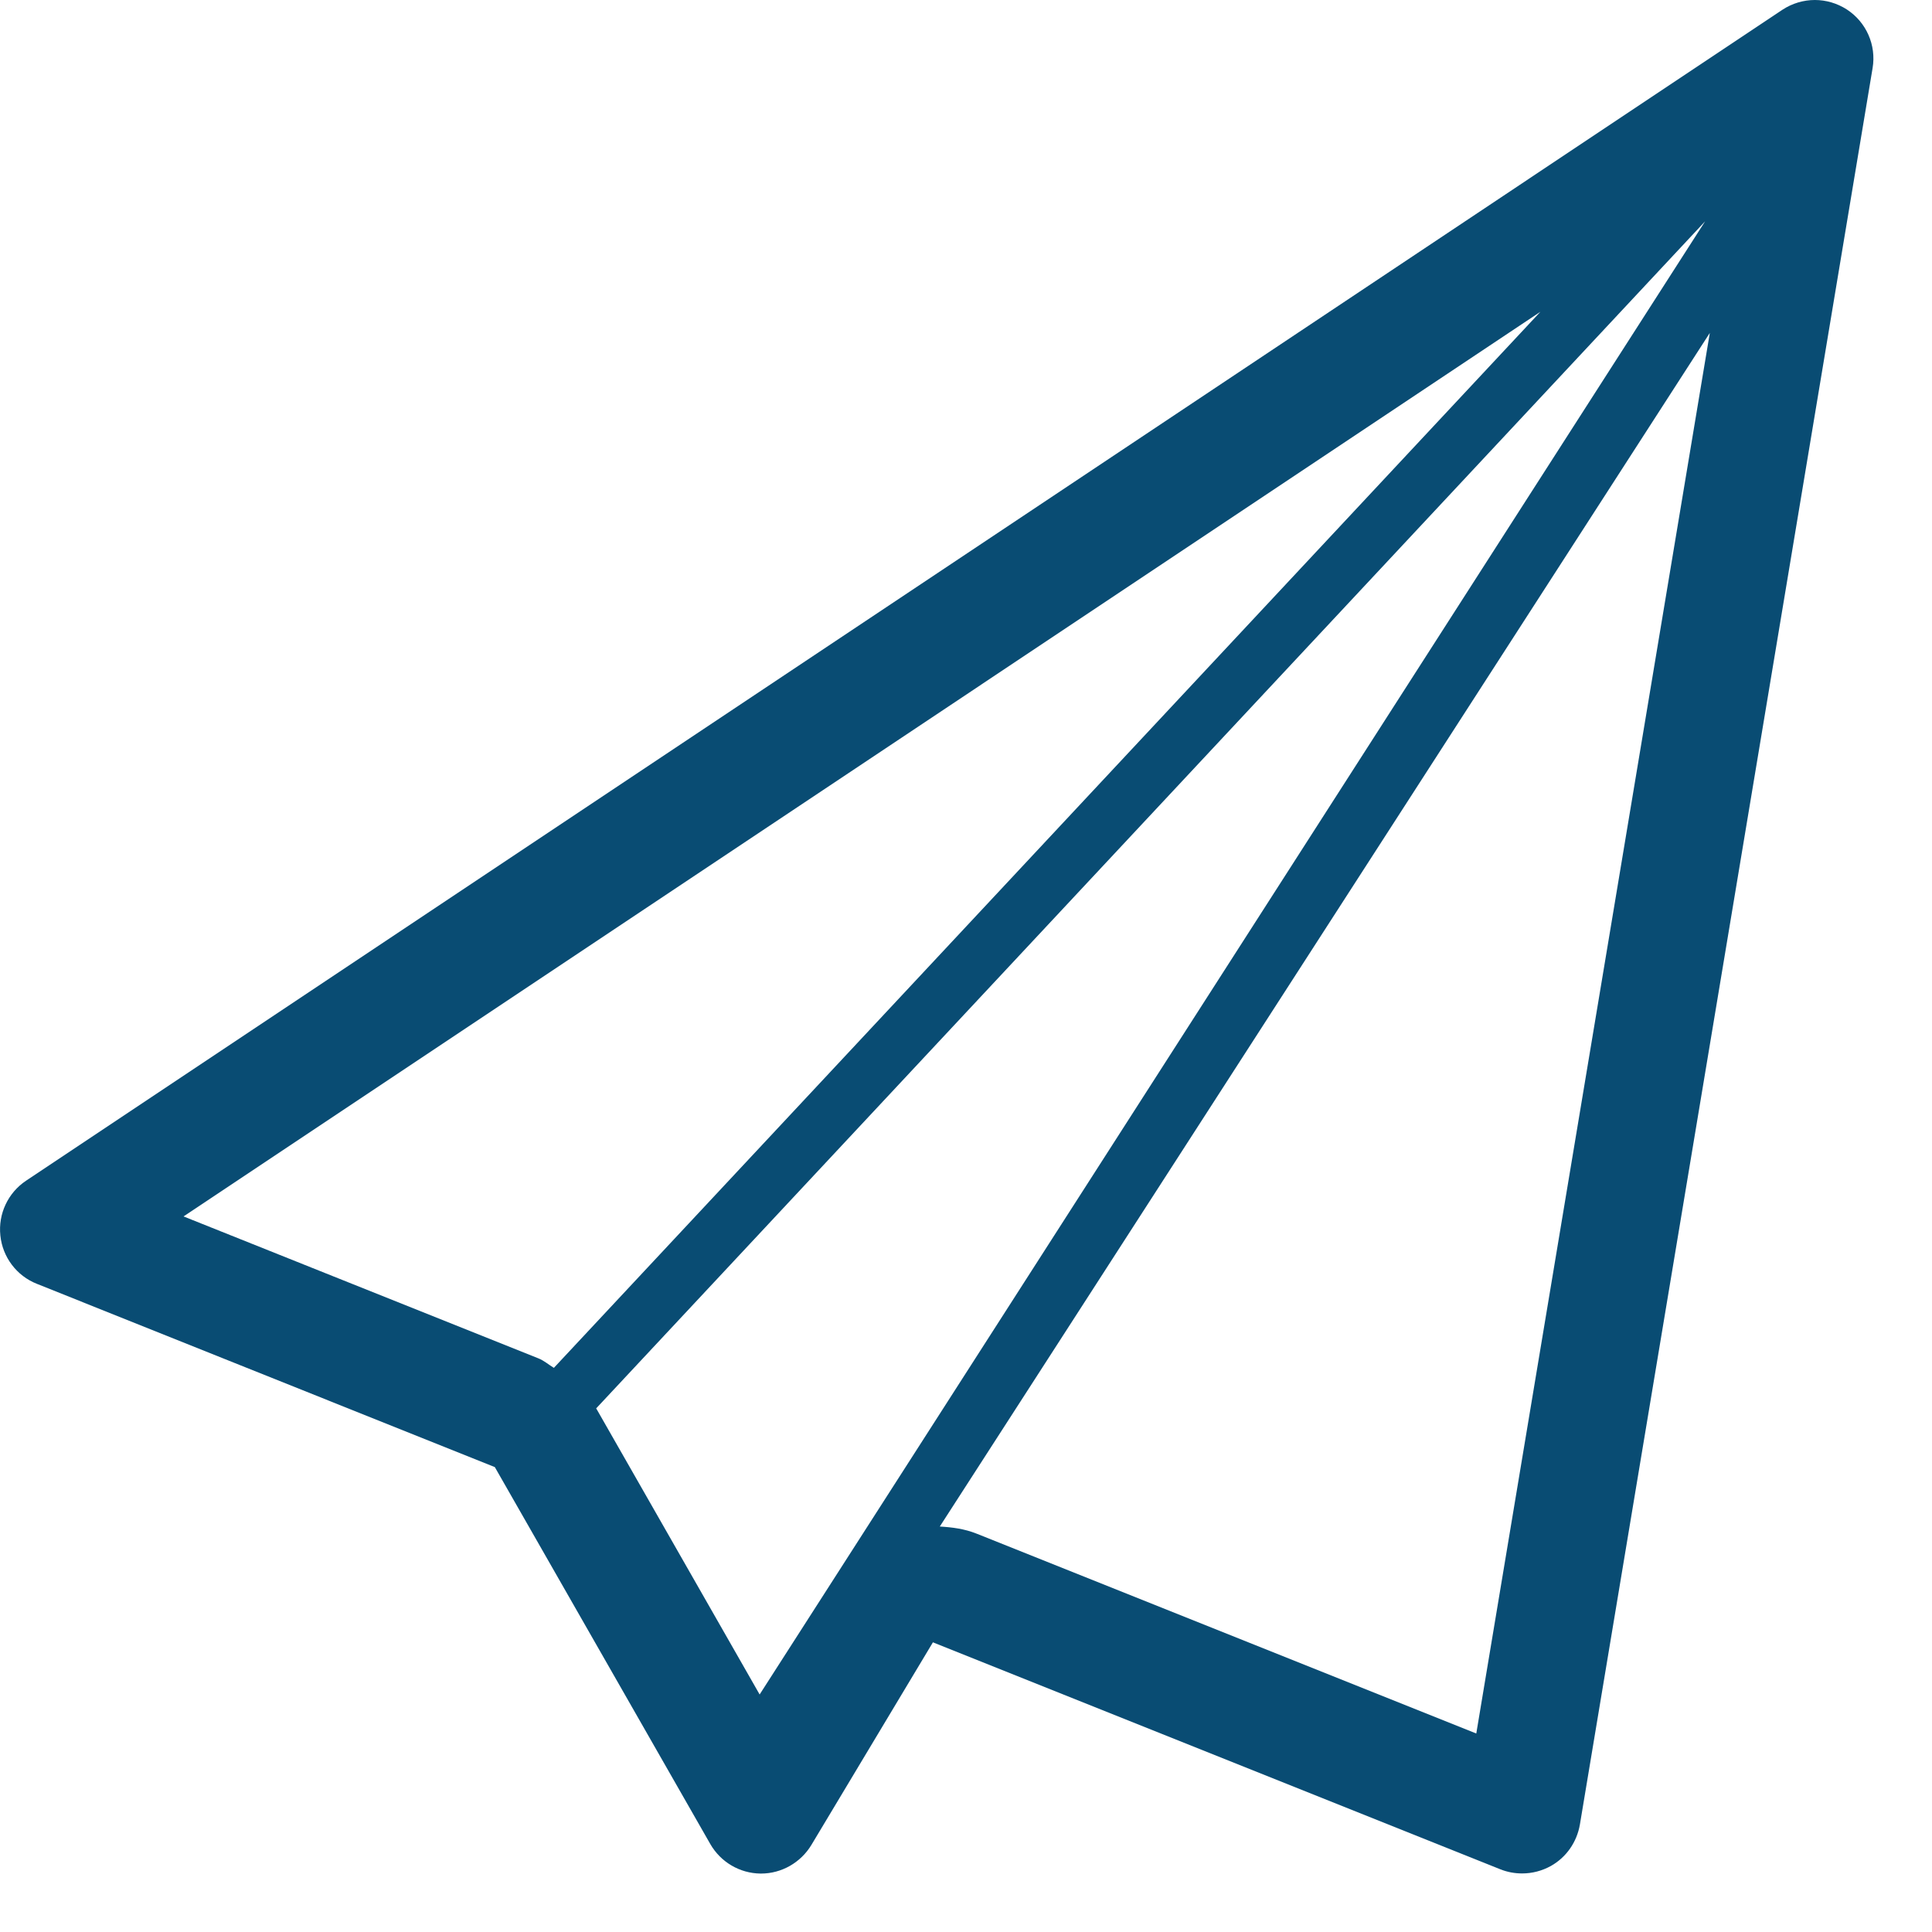 <?xml version="1.0" encoding="UTF-8" standalone="no"?>
<svg width="16px" height="16px" viewBox="0 0 16 16" version="1.1" xmlns="http://www.w3.org/2000/svg" xmlns:xlink="http://www.w3.org/1999/xlink">
    <!-- Generator: Sketch 39.1 (31720) - http://www.bohemiancoding.com/sketch -->
    <title>paperplane</title>
    <desc>Created with Sketch.</desc>
    <defs></defs>
    <g id="Page-1" stroke="none" stroke-width="1" fill="none" fill-rule="evenodd">
        <g id="MyGoal_Chat" transform="translate(-973, -712)" fill="#094C73">
            <g id="paperplane" transform="translate(973, 712)">
                <g id="Layer_1">
                    <path d="M15.294,0.078 C15.213,0.026 15.121,0 15.03,0 C14.937,0 14.843,0.027 14.761,0.081 L0.216,9.778 C0.066,9.878 -0.016,10.053 0.003,10.232 C0.021,10.411 0.138,10.566 0.305,10.632 L4.098,12.15 L5.882,15.271 C5.968,15.421 6.126,15.514 6.298,15.516 L6.303,15.516 C6.473,15.516 6.631,15.425 6.719,15.28 L7.726,13.601 L12.426,15.481 C12.484,15.504 12.544,15.515 12.606,15.515 C12.688,15.515 12.77,15.494 12.844,15.453 C12.972,15.381 13.059,15.255 13.084,15.11 L15.508,0.564 C15.54,0.374 15.456,0.183 15.294,0.078 L15.294,0.078 Z M1.52,10.074 L12.757,2.582 L4.587,11.328 C4.544,11.302 4.506,11.268 4.458,11.249 L1.52,10.074 L1.52,10.074 Z M4.94,11.668 C4.939,11.666 4.938,11.665 4.937,11.664 L14.121,1.833 L6.291,14.033 L4.94,11.668 L4.94,11.668 Z M12.226,14.356 L8.085,12.7 C7.987,12.661 7.885,12.648 7.783,12.642 L14.16,2.757 L12.226,14.356 L12.226,14.356 Z" id="paperplane"></path>
                </g>
            </g>
        </g>
    </g>
</svg>
